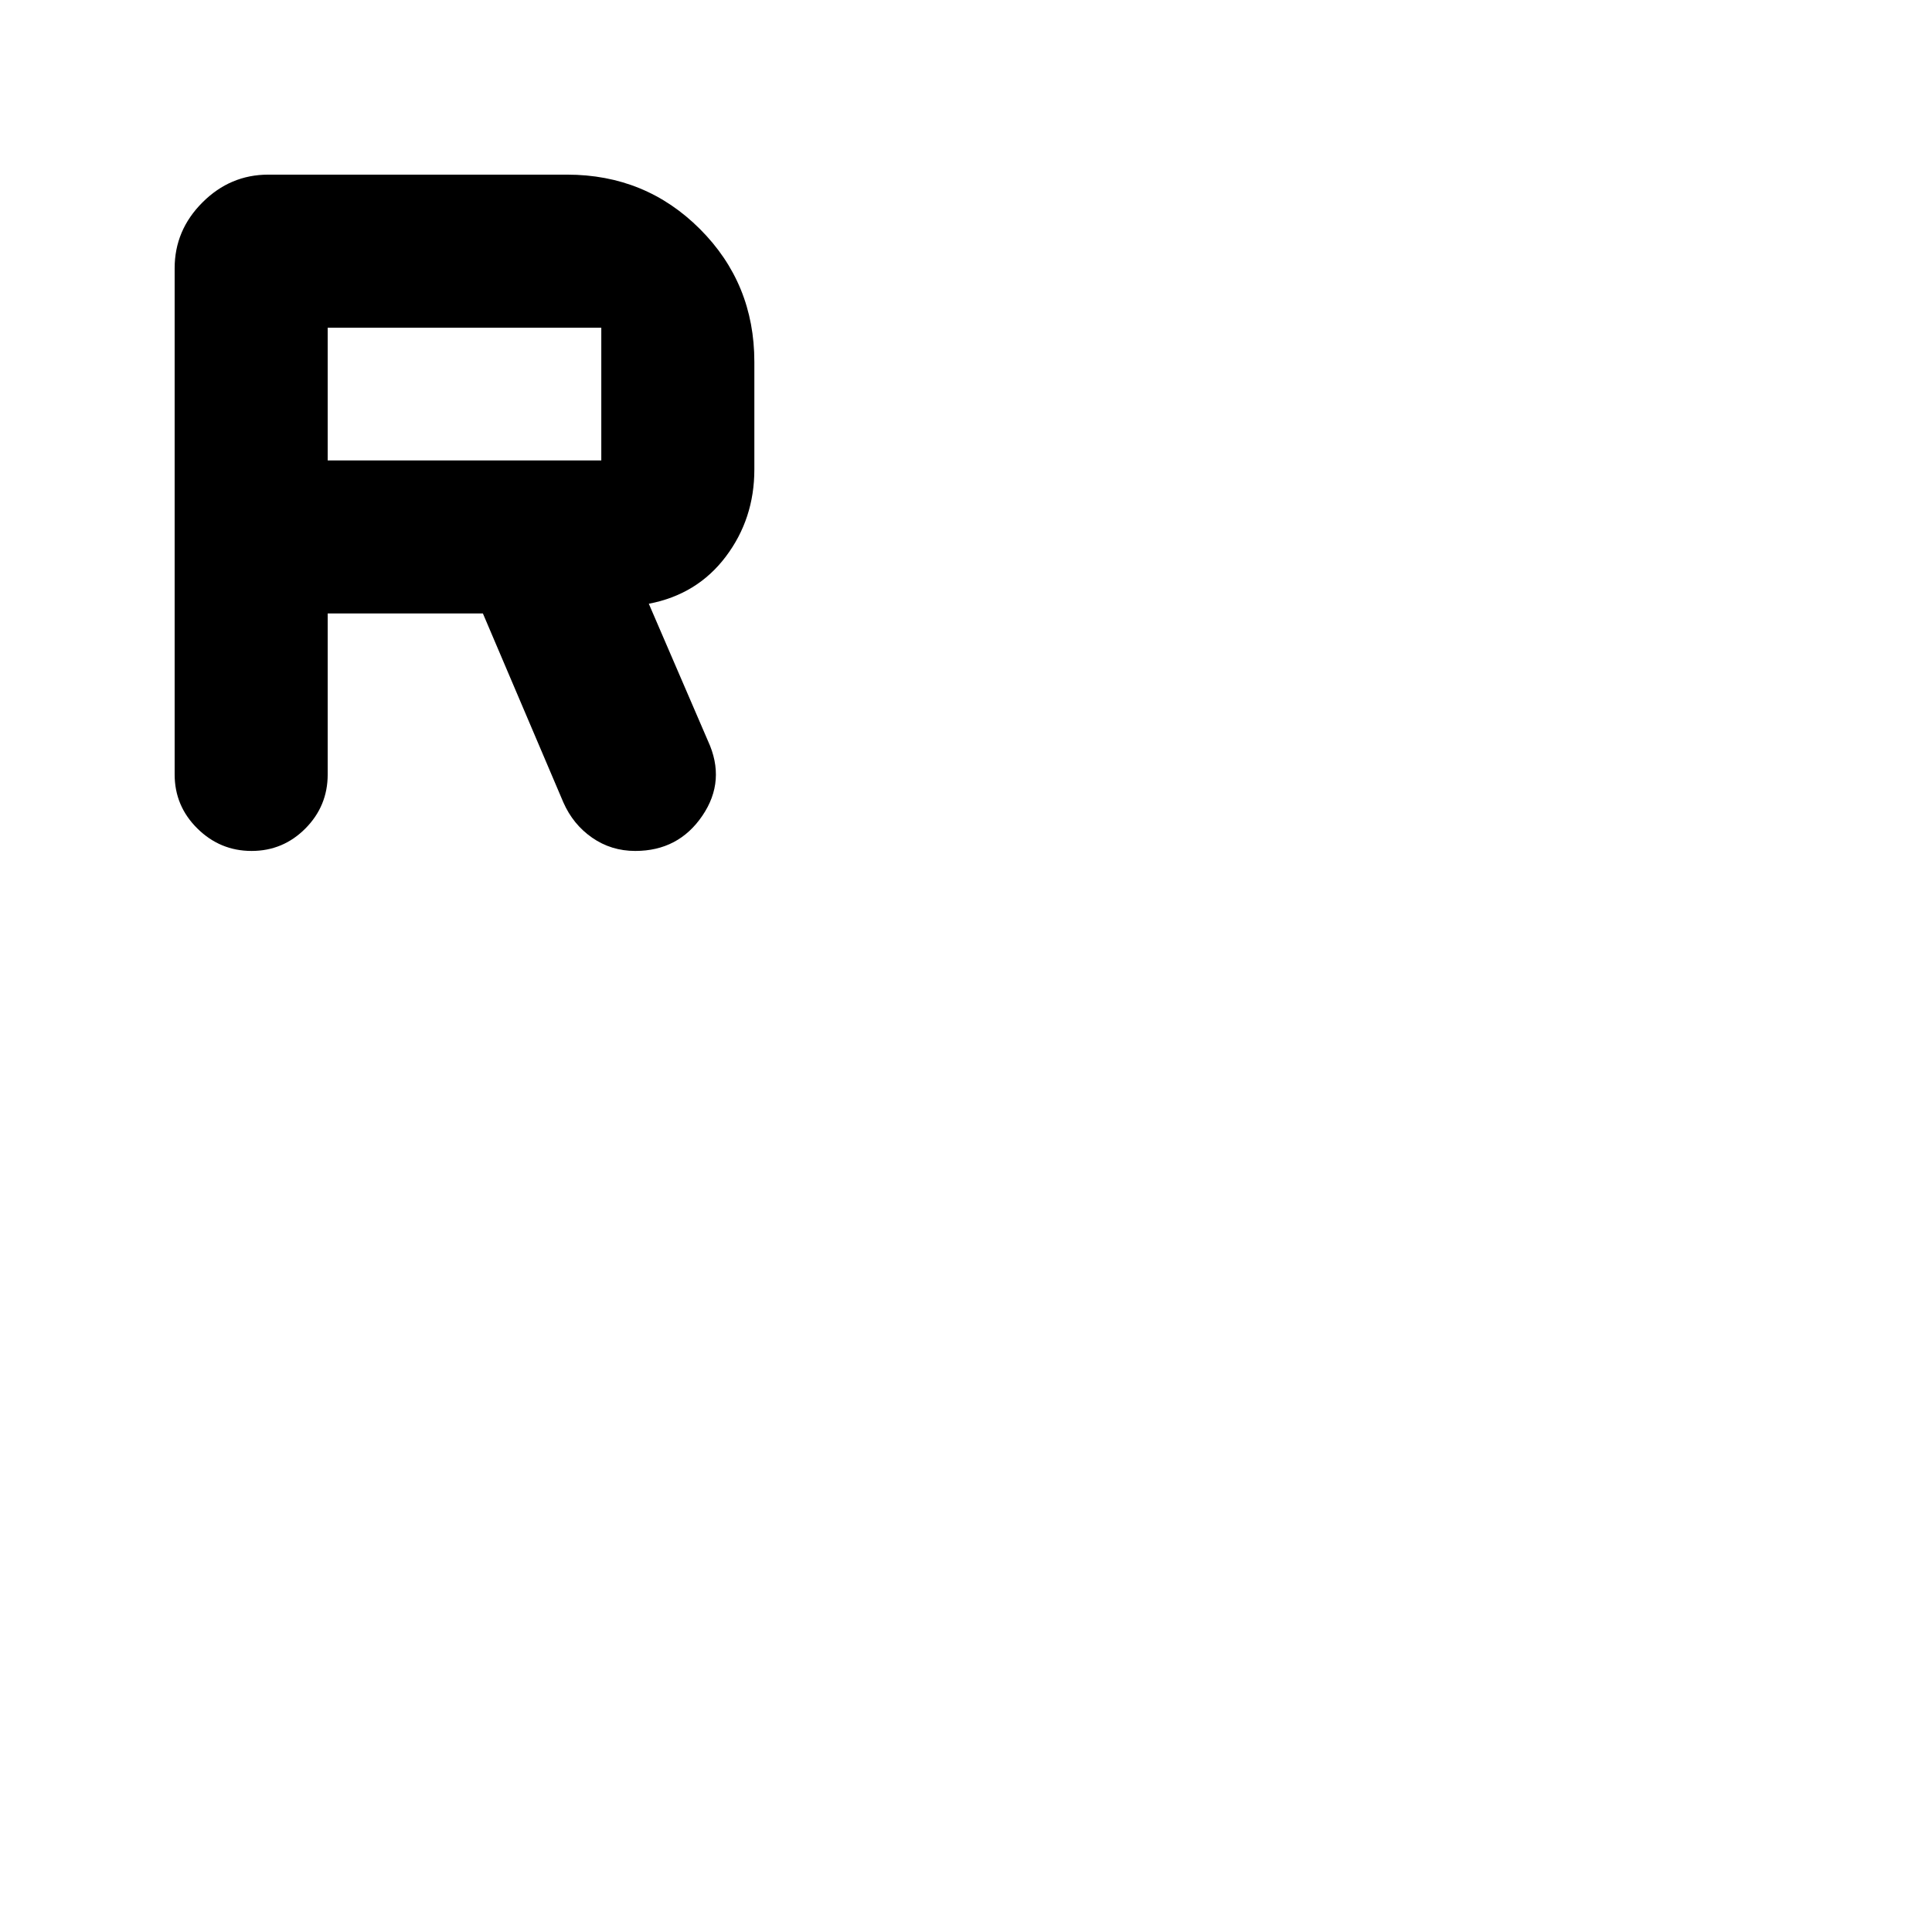 <svg xmlns="http://www.w3.org/2000/svg" height="20" viewBox="0 -960 960 960" width="20"><path d="M162.83-655.17v79.97q0 15.73-11.09 26.88-11.09 11.15-26.73 11.15-15.63 0-26.93-11.15-11.3-11.15-11.3-26.88v-251.52q0-18.88 13.81-32.69 13.81-13.81 32.69-13.81h148.54q38.95 0 65.98 27.03t27.03 65.97v53.52q0 24.5-14.22 43.32-14.22 18.81-38.22 23.38l29.37 68.11q9.13 19.73-2.76 37.22-11.88 17.5-33.34 17.5-11.96 0-21.45-6.6-9.49-6.6-14.3-17.57l-39.96-93.83h-77.12Zm0-76.05h135.95v-65.95H162.83v65.95Z"/></svg>